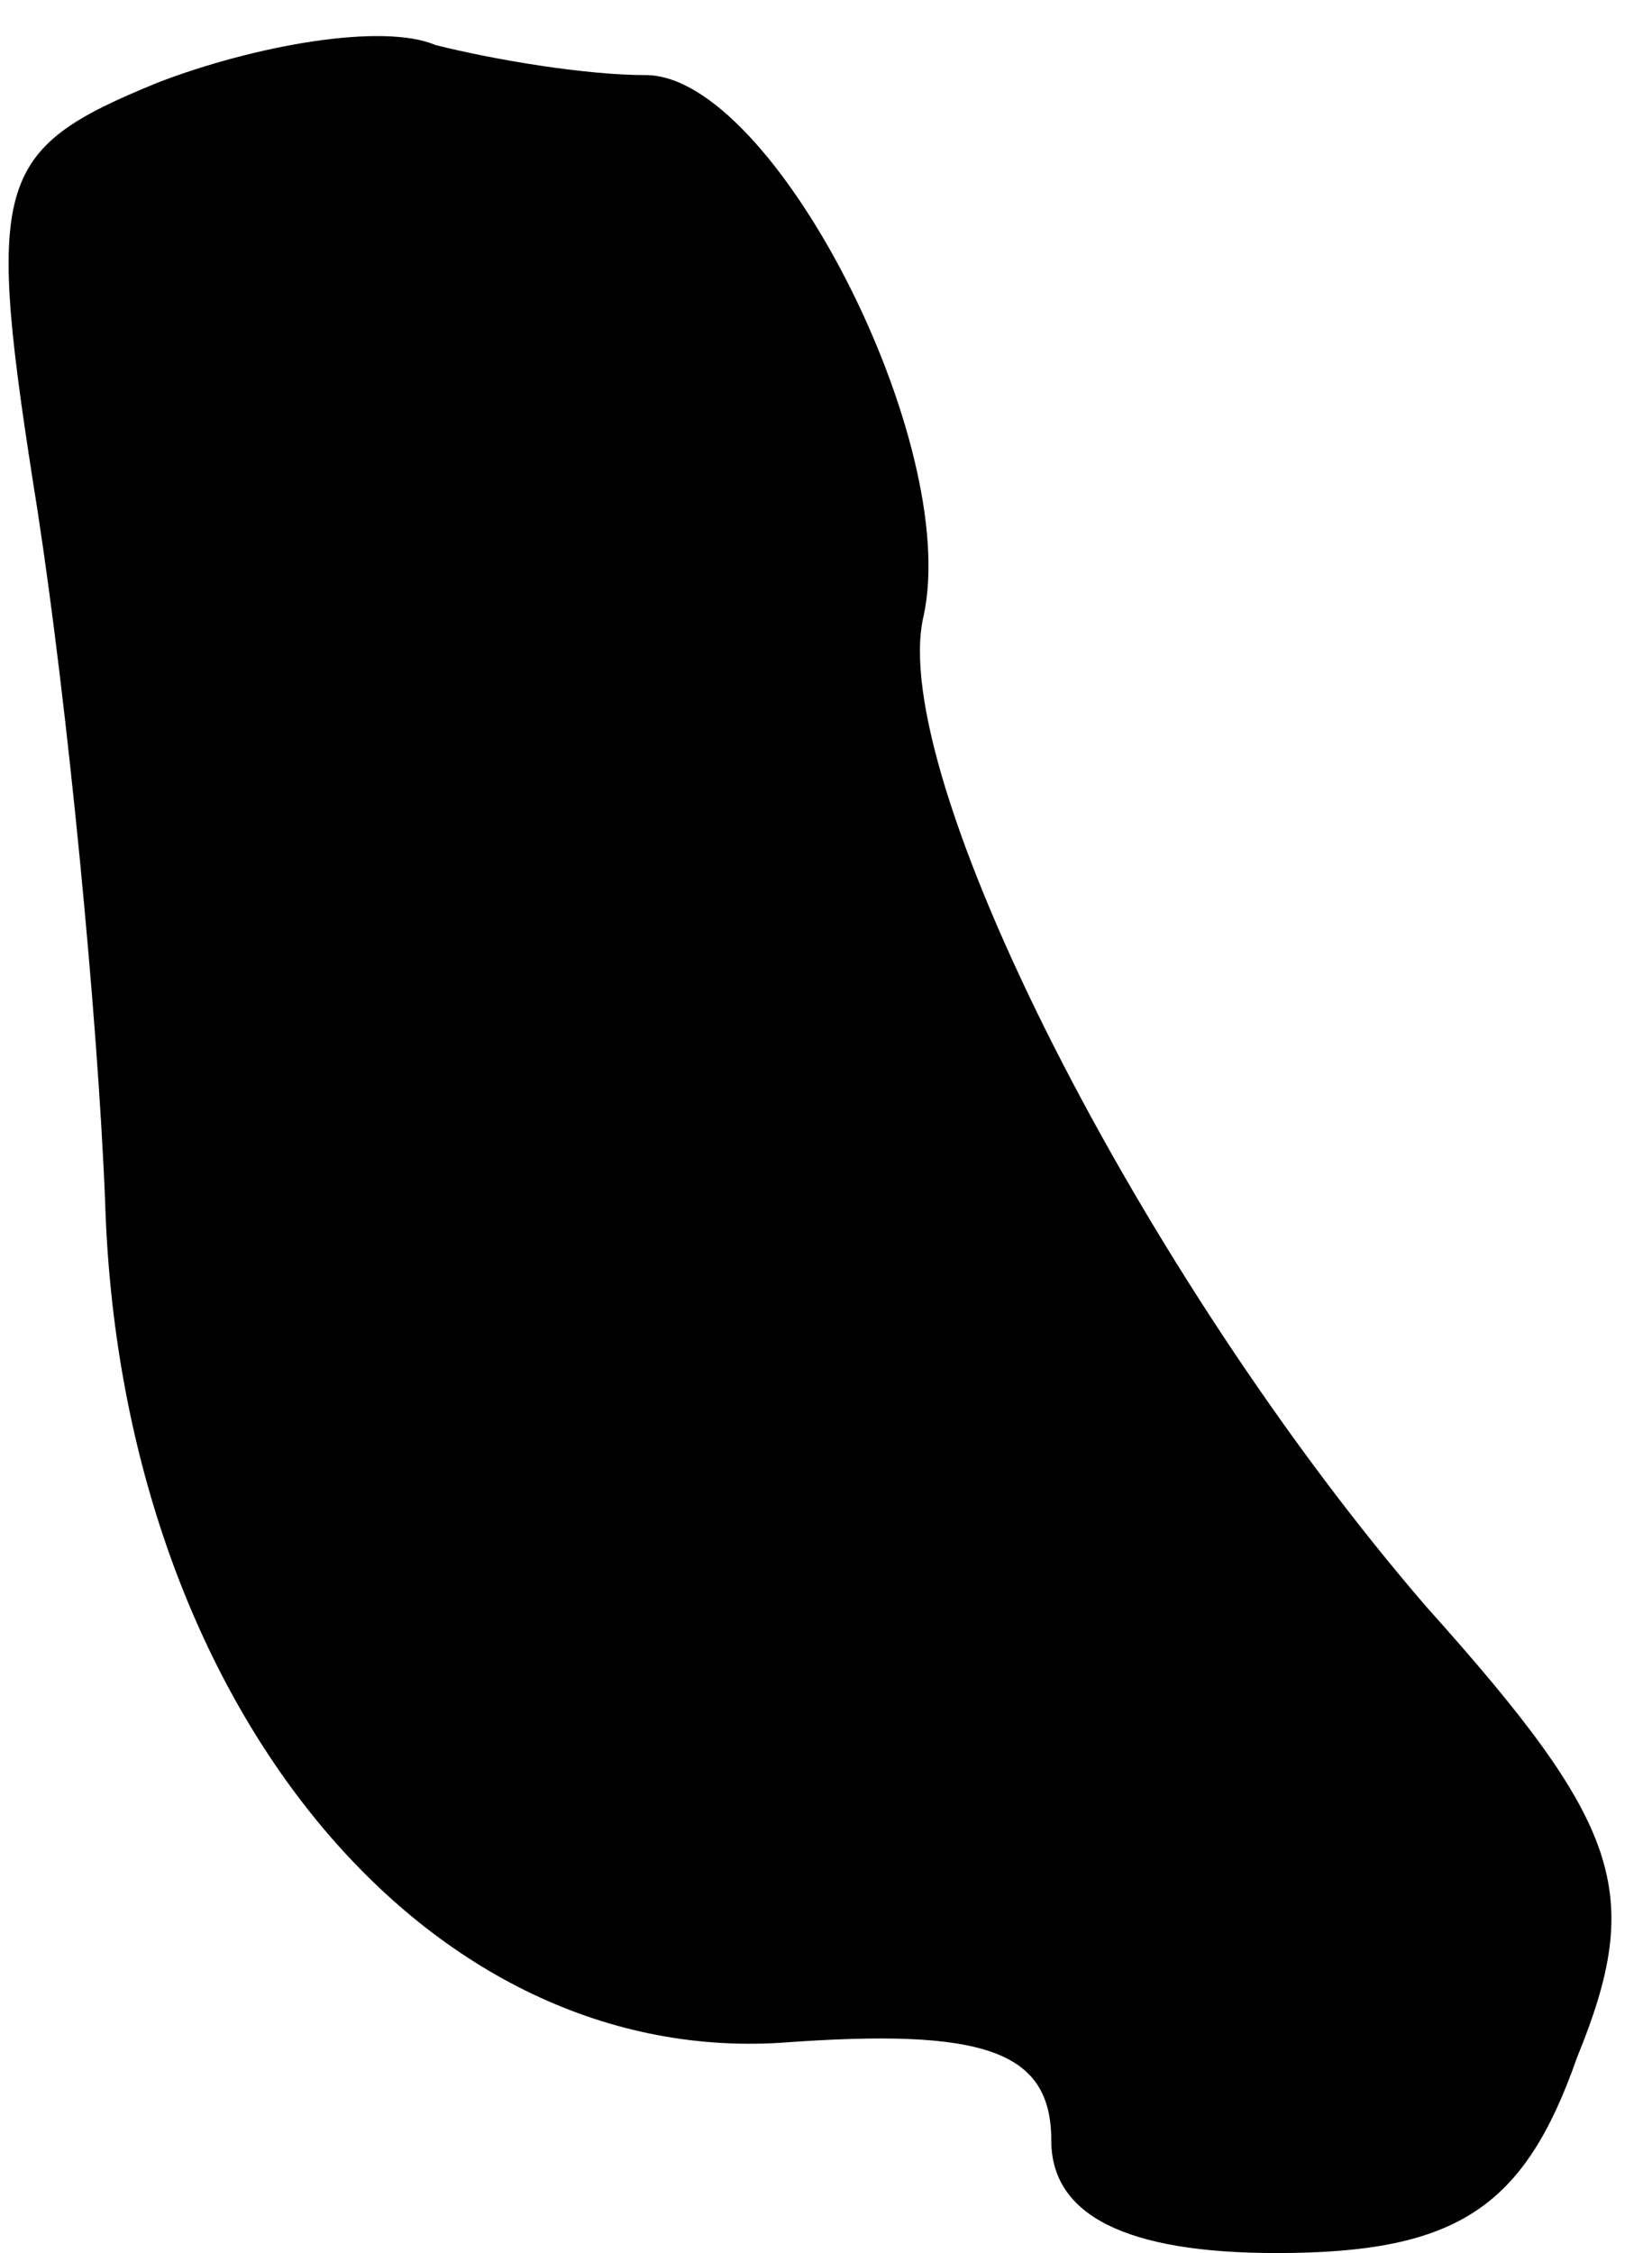<?xml version="1.0" standalone="no"?>
<!DOCTYPE svg PUBLIC "-//W3C//DTD SVG 20010904//EN"
 "http://www.w3.org/TR/2001/REC-SVG-20010904/DTD/svg10.dtd">
<svg version="1.0" xmlns="http://www.w3.org/2000/svg"
 width="22pt" height="30pt" viewBox="0 0 22 30"
 preserveAspectRatio="xMidYMid meet">
<g transform="translate(0,30) scale(0.1,-0.1)"
fill="#000000" stroke="none">
<path fill="#000000" stroke="none" d="M21 289 c-22 -9 -23 -13 -16 -57 4 -26
8 -67 9 -92 2 -66 42 -115 90 -112 27 2 36 -1 36 -13 0 -10 10 -15 30 -15 24
0 33 6 40 26 9 22 6 31 -20 60 -38 44 -72 111 -67 132 5 23 -20 72 -37 72 -8
0 -20 2 -28 4 -7 3 -24 0 -37 -5z"/>
</g>
</svg>

